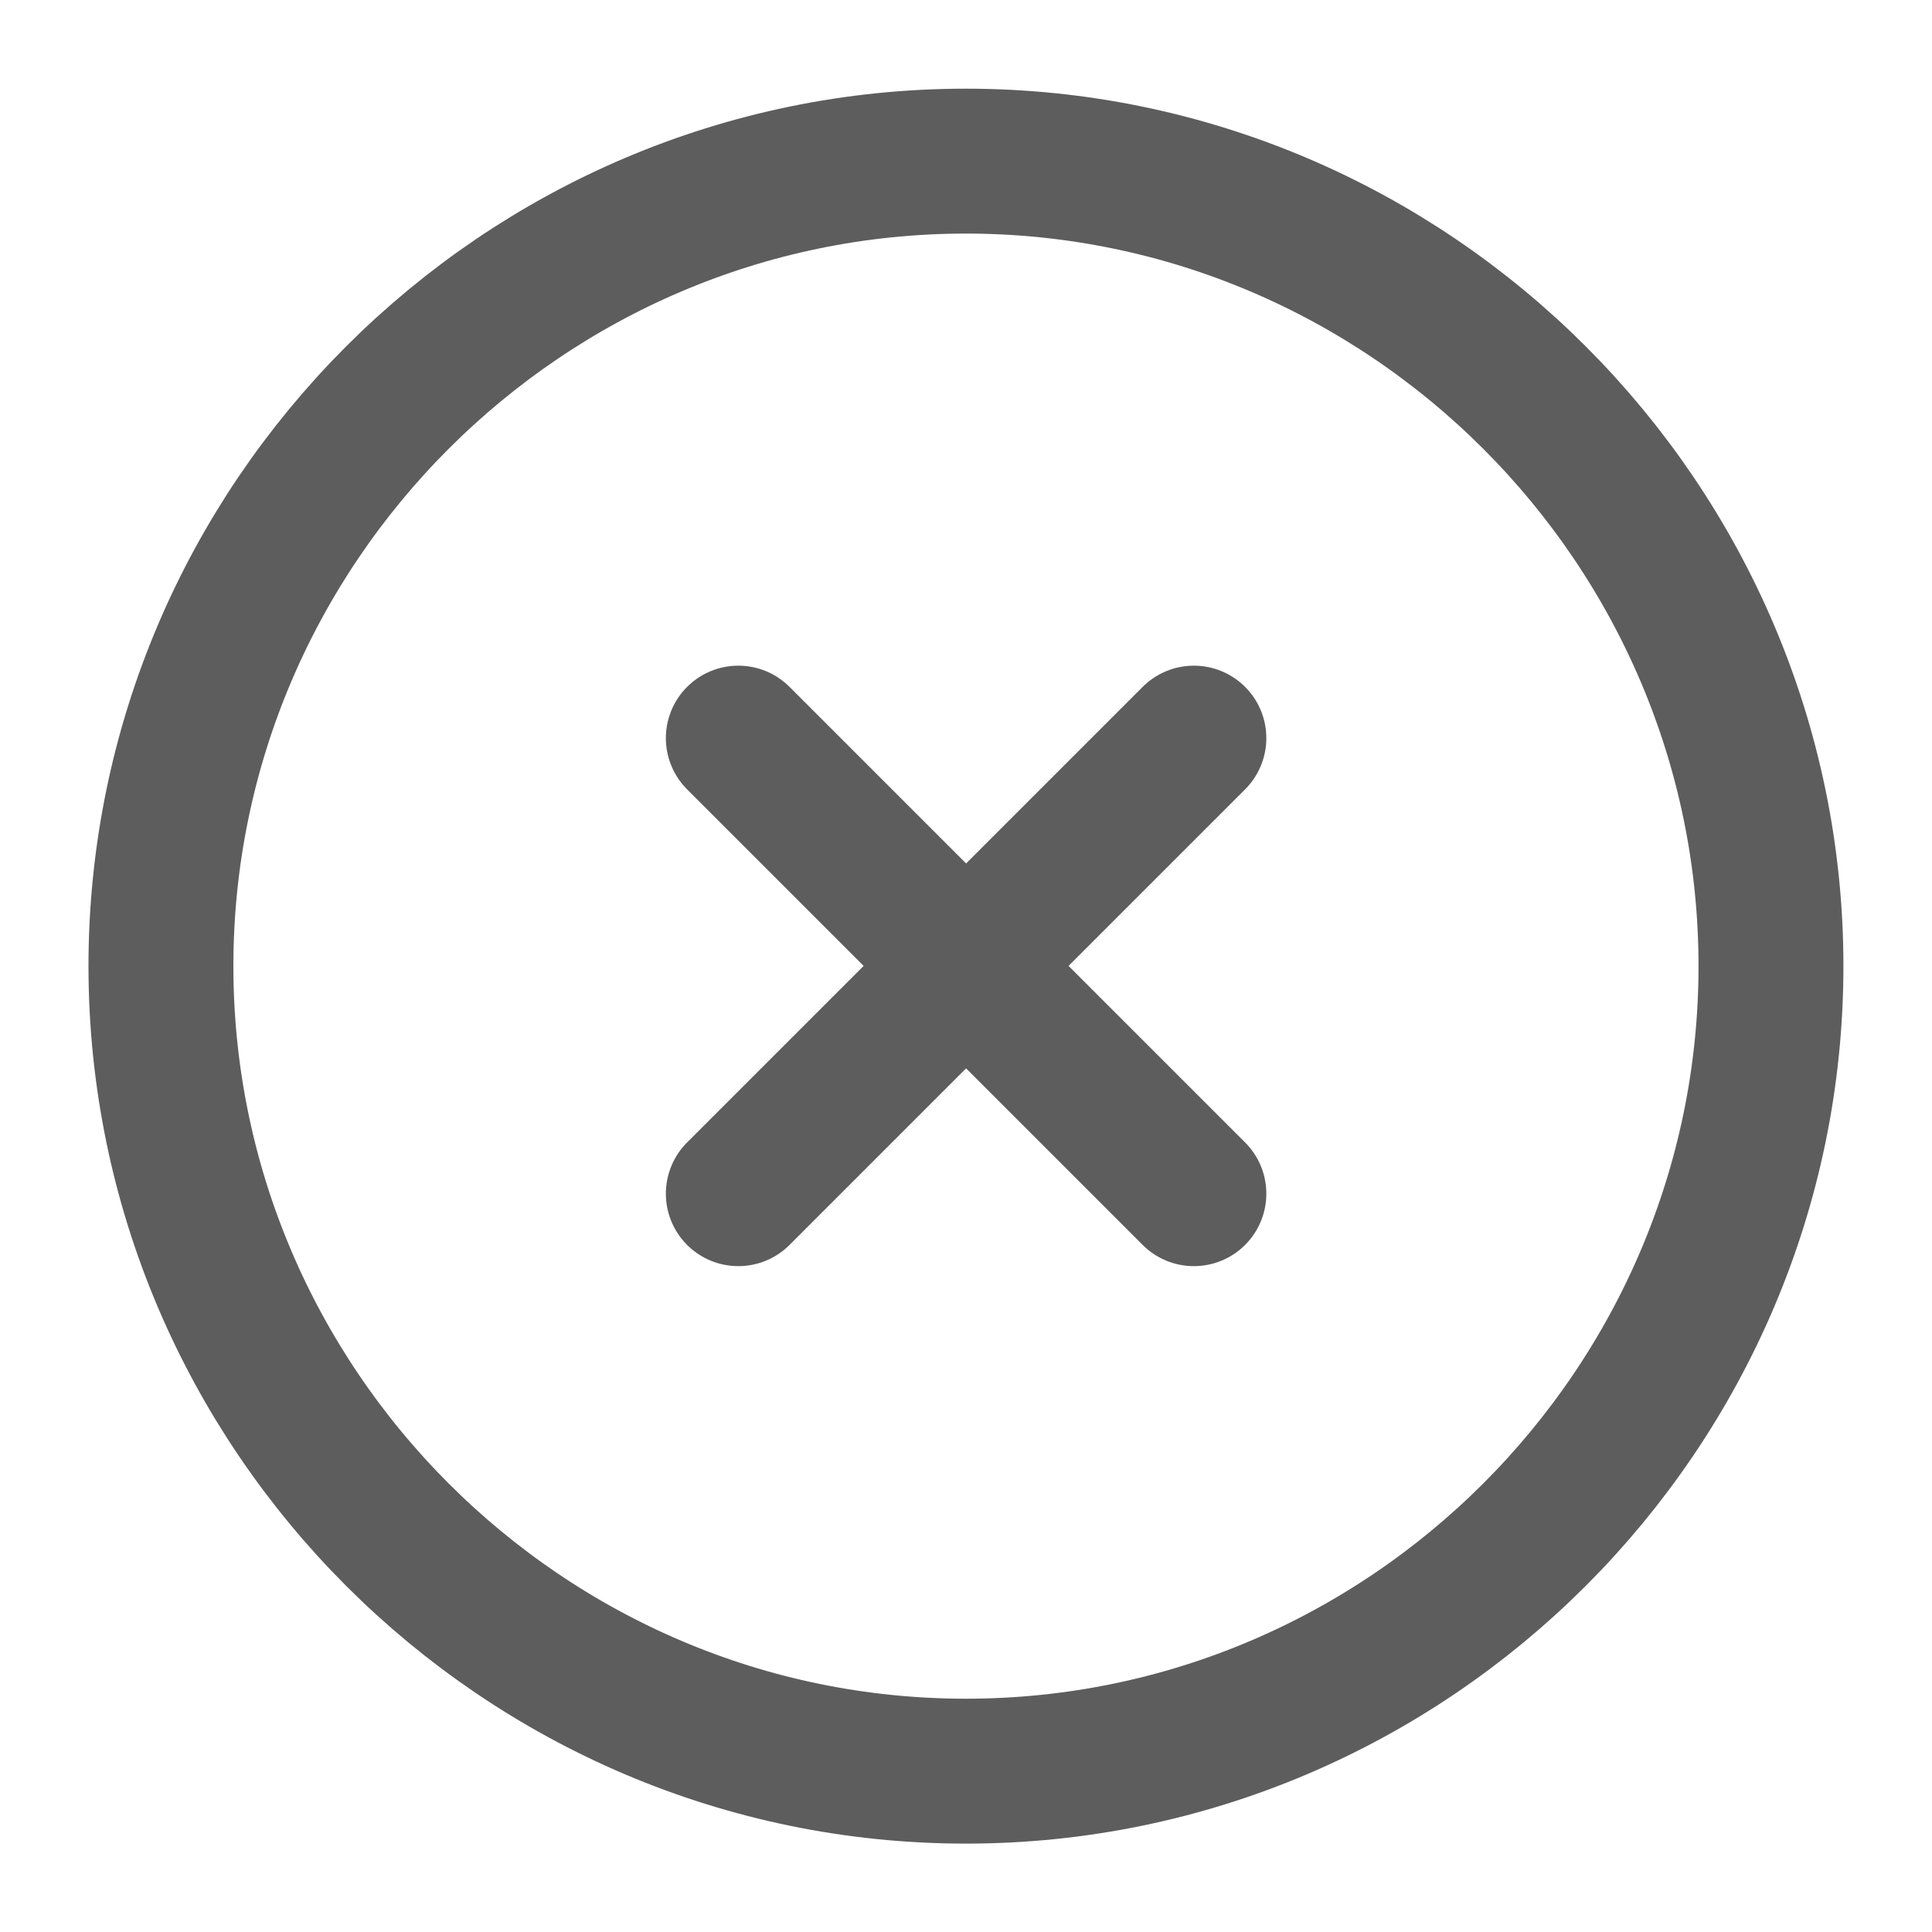 <svg width="20" height="20" viewBox="0 0 20 20" fill="none" xmlns="http://www.w3.org/2000/svg">
<path d="M9.999 18.335C14.583 18.335 18.333 14.585 18.333 10.001C18.333 5.418 14.583 1.668 9.999 1.668C5.416 1.668 1.666 5.418 1.666 10.001C1.666 14.585 5.416 18.335 9.999 18.335Z" stroke="#5D5D5D" stroke-width="1.5" stroke-linecap="round" stroke-linejoin="round"/>
<path d="M7.643 12.357L12.359 7.641" stroke="#5D5D5D" stroke-width="1.5" stroke-linecap="round" stroke-linejoin="round"/>
<path d="M12.359 12.357L7.643 7.641" stroke="#5D5D5D" stroke-width="1.5" stroke-linecap="round" stroke-linejoin="round"/>
</svg>
